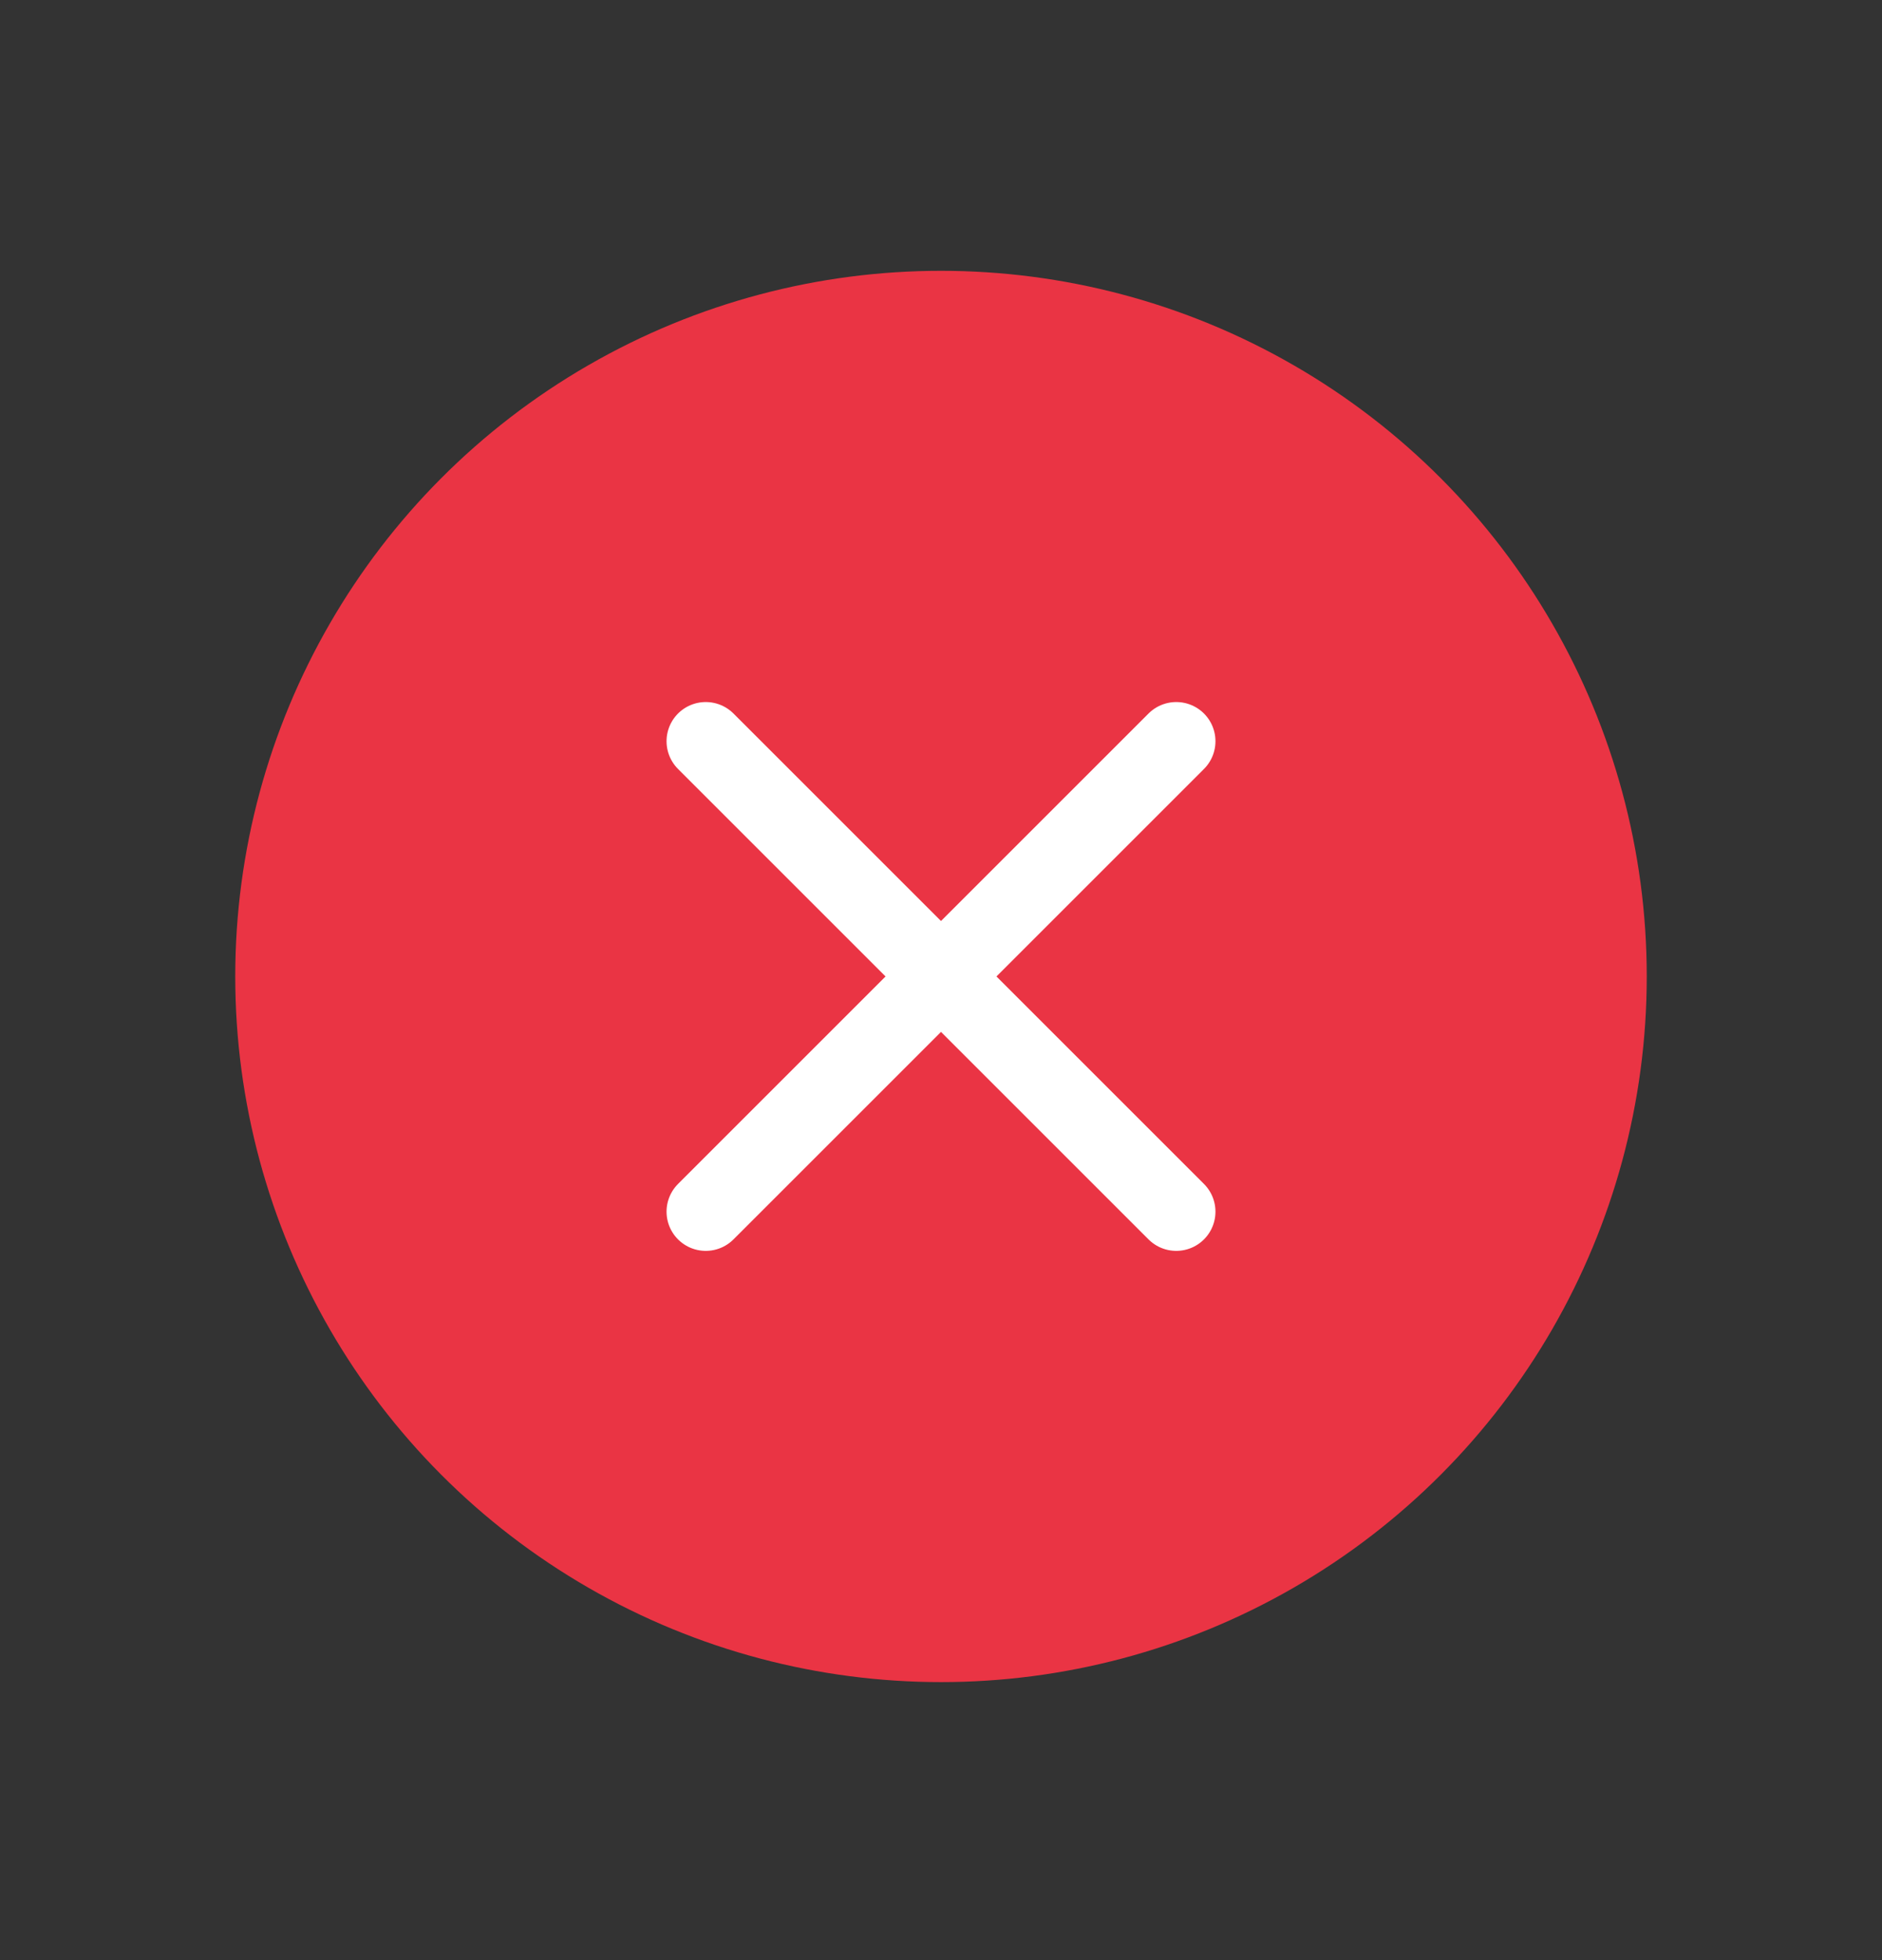 <svg width="24" height="25" viewBox="0 0 24 25" fill="none" xmlns="http://www.w3.org/2000/svg">
<rect x="0" y="0" width="24" height="25" fill="#333333" stroke="none"/>
<circle cx="12" cy="12.454" r="9" fill="#EA3444"/>
<path d="M9 15.454L15 9.454" stroke="white" stroke-linecap="round"/>
<path d="M15 15.454L9 9.454" stroke="white" stroke-linecap="round"/>
</svg>
